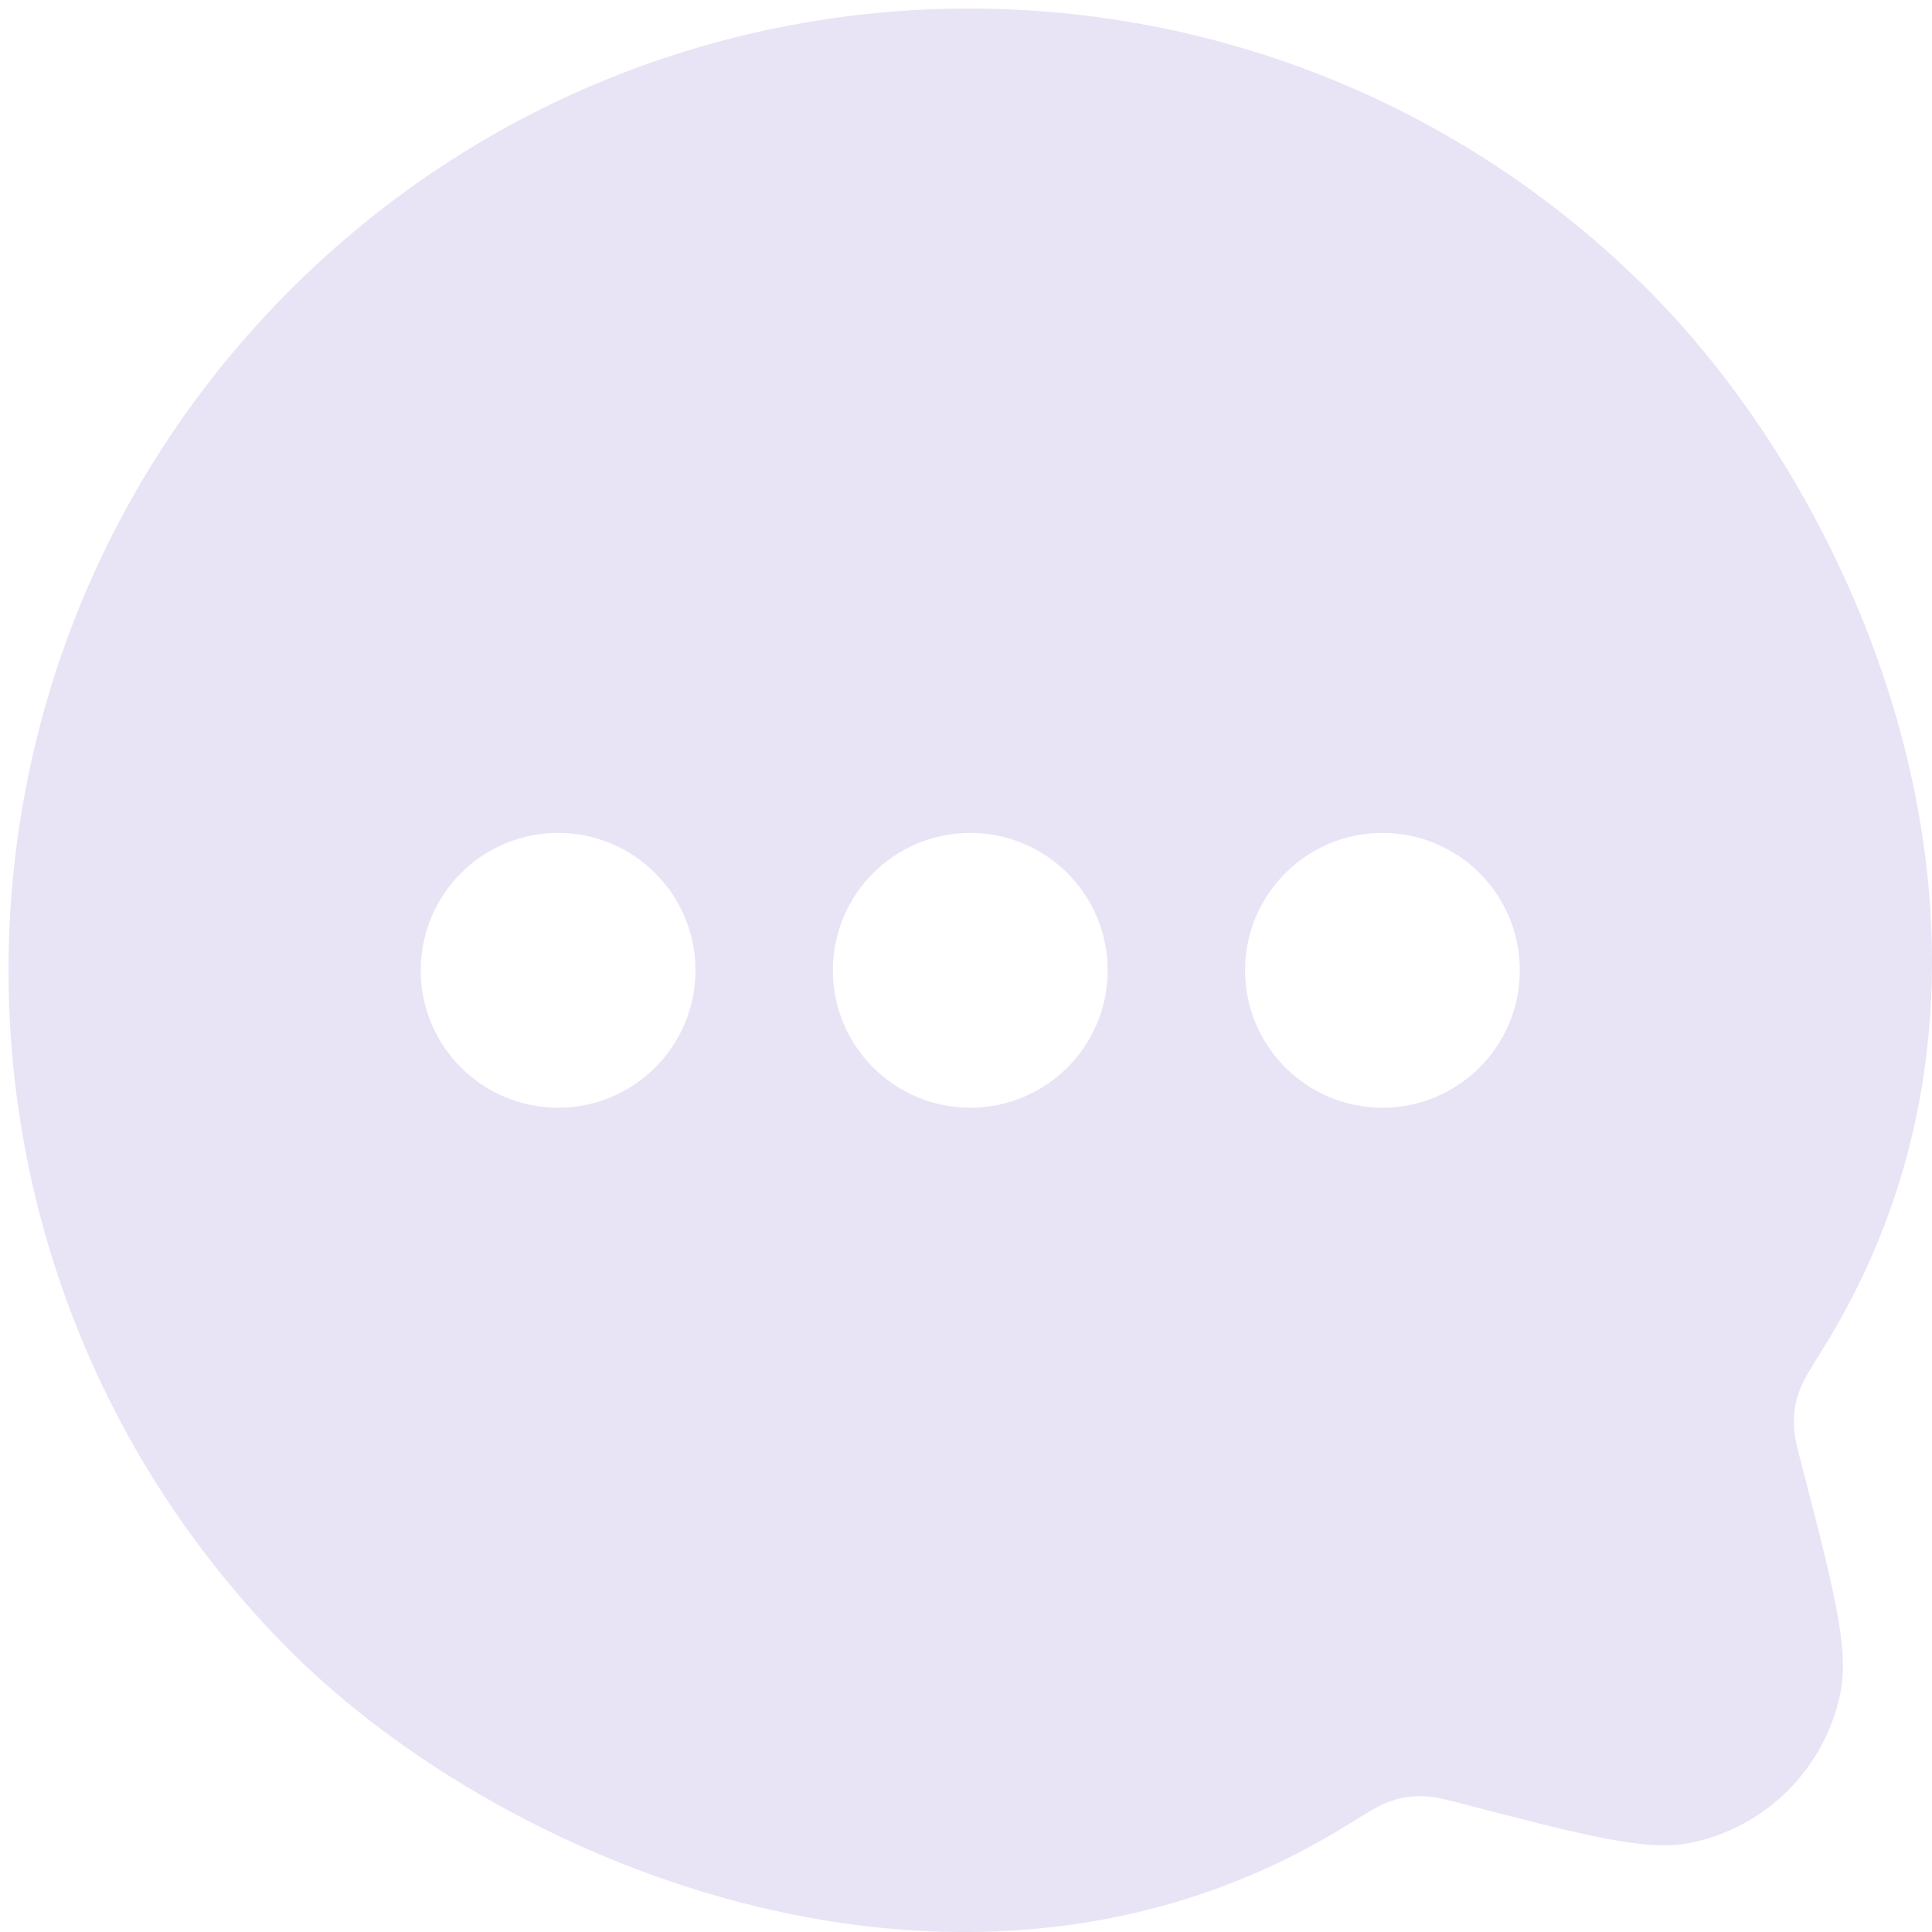 <svg width="45" height="45" viewBox="0 0 45 45" fill="none" xmlns="http://www.w3.org/2000/svg">
<path fill-rule="evenodd" clip-rule="evenodd" d="M31.362 42.52C22.613 47.933 11.835 43.533 6.752 38.444C-1.986 29.695 -1.986 15.51 6.752 6.761C15.49 -1.988 29.657 -1.988 38.395 6.761C43.694 12.067 47.893 22.663 42.468 31.403C42.167 31.887 42.017 32.129 41.944 32.314C41.804 32.666 41.763 32.936 41.792 33.314C41.807 33.512 41.865 33.736 41.981 34.184C42.71 37.002 43.075 38.411 42.868 39.426C42.511 41.188 41.135 42.565 39.376 42.923C38.362 43.13 36.955 42.765 34.141 42.034C33.693 41.918 33.47 41.86 33.272 41.845C32.895 41.816 32.628 41.856 32.276 41.995C32.092 42.069 31.849 42.219 31.362 42.52ZM16.199 22.601C16.199 24.368 14.766 25.801 12.999 25.801C11.232 25.801 9.799 24.368 9.799 22.601C9.799 20.833 11.232 19.4 12.999 19.4C14.766 19.4 16.199 20.833 16.199 22.601ZM25.8 22.601C25.8 24.368 24.367 25.801 22.599 25.801C20.832 25.801 19.399 24.368 19.399 22.601C19.399 20.833 20.832 19.4 22.599 19.4C24.367 19.4 25.8 20.833 25.8 22.601ZM32.2 25.801C33.968 25.801 35.4 24.368 35.4 22.601C35.4 20.833 33.968 19.4 32.2 19.4C30.433 19.4 29 20.833 29 22.601C29 24.368 30.433 25.801 32.2 25.801Z" fill="#E9E3F6"/>
</svg>
